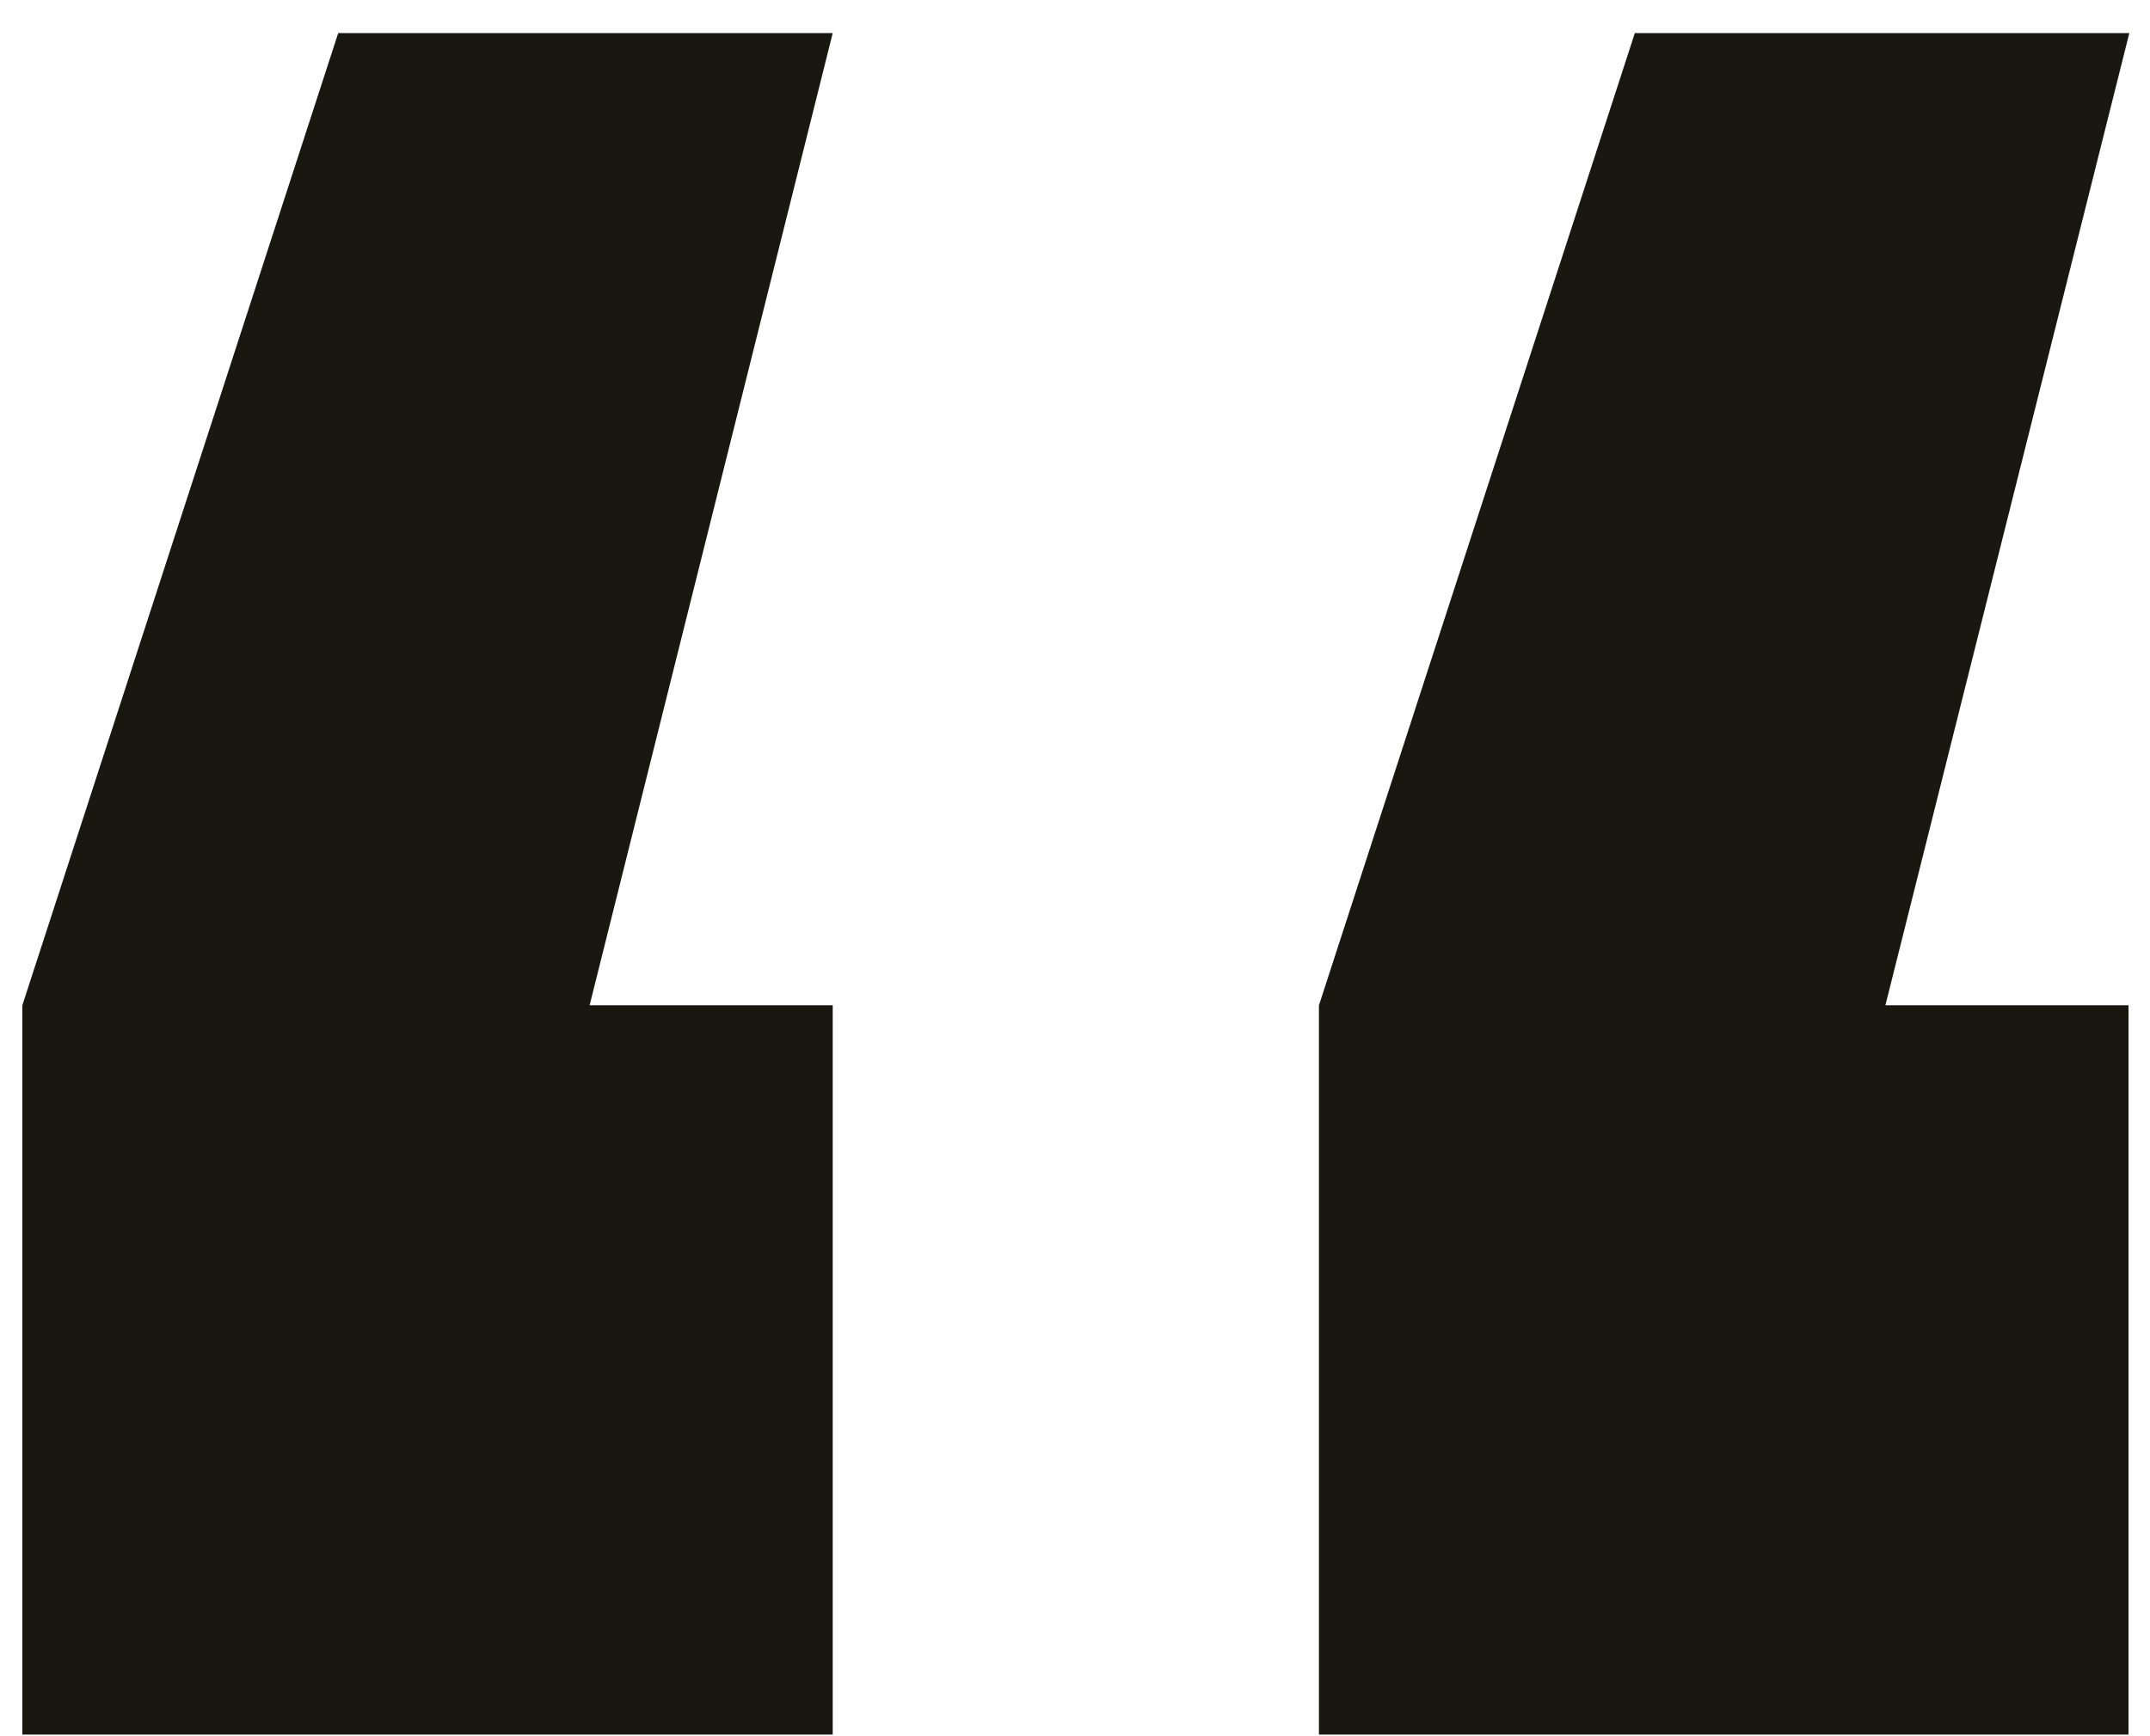 <svg xmlns="http://www.w3.org/2000/svg" fill="none" viewBox="0 0 26 21"><path fill="#191810" d="M.27 20.98v-8.82L4.09.4h5.98L7.13 12.16h2.94v8.82zm15.68 0v-8.82L19.77.4h5.98L22.8 12.16h2.94v8.82h-9.8Z"/></svg>